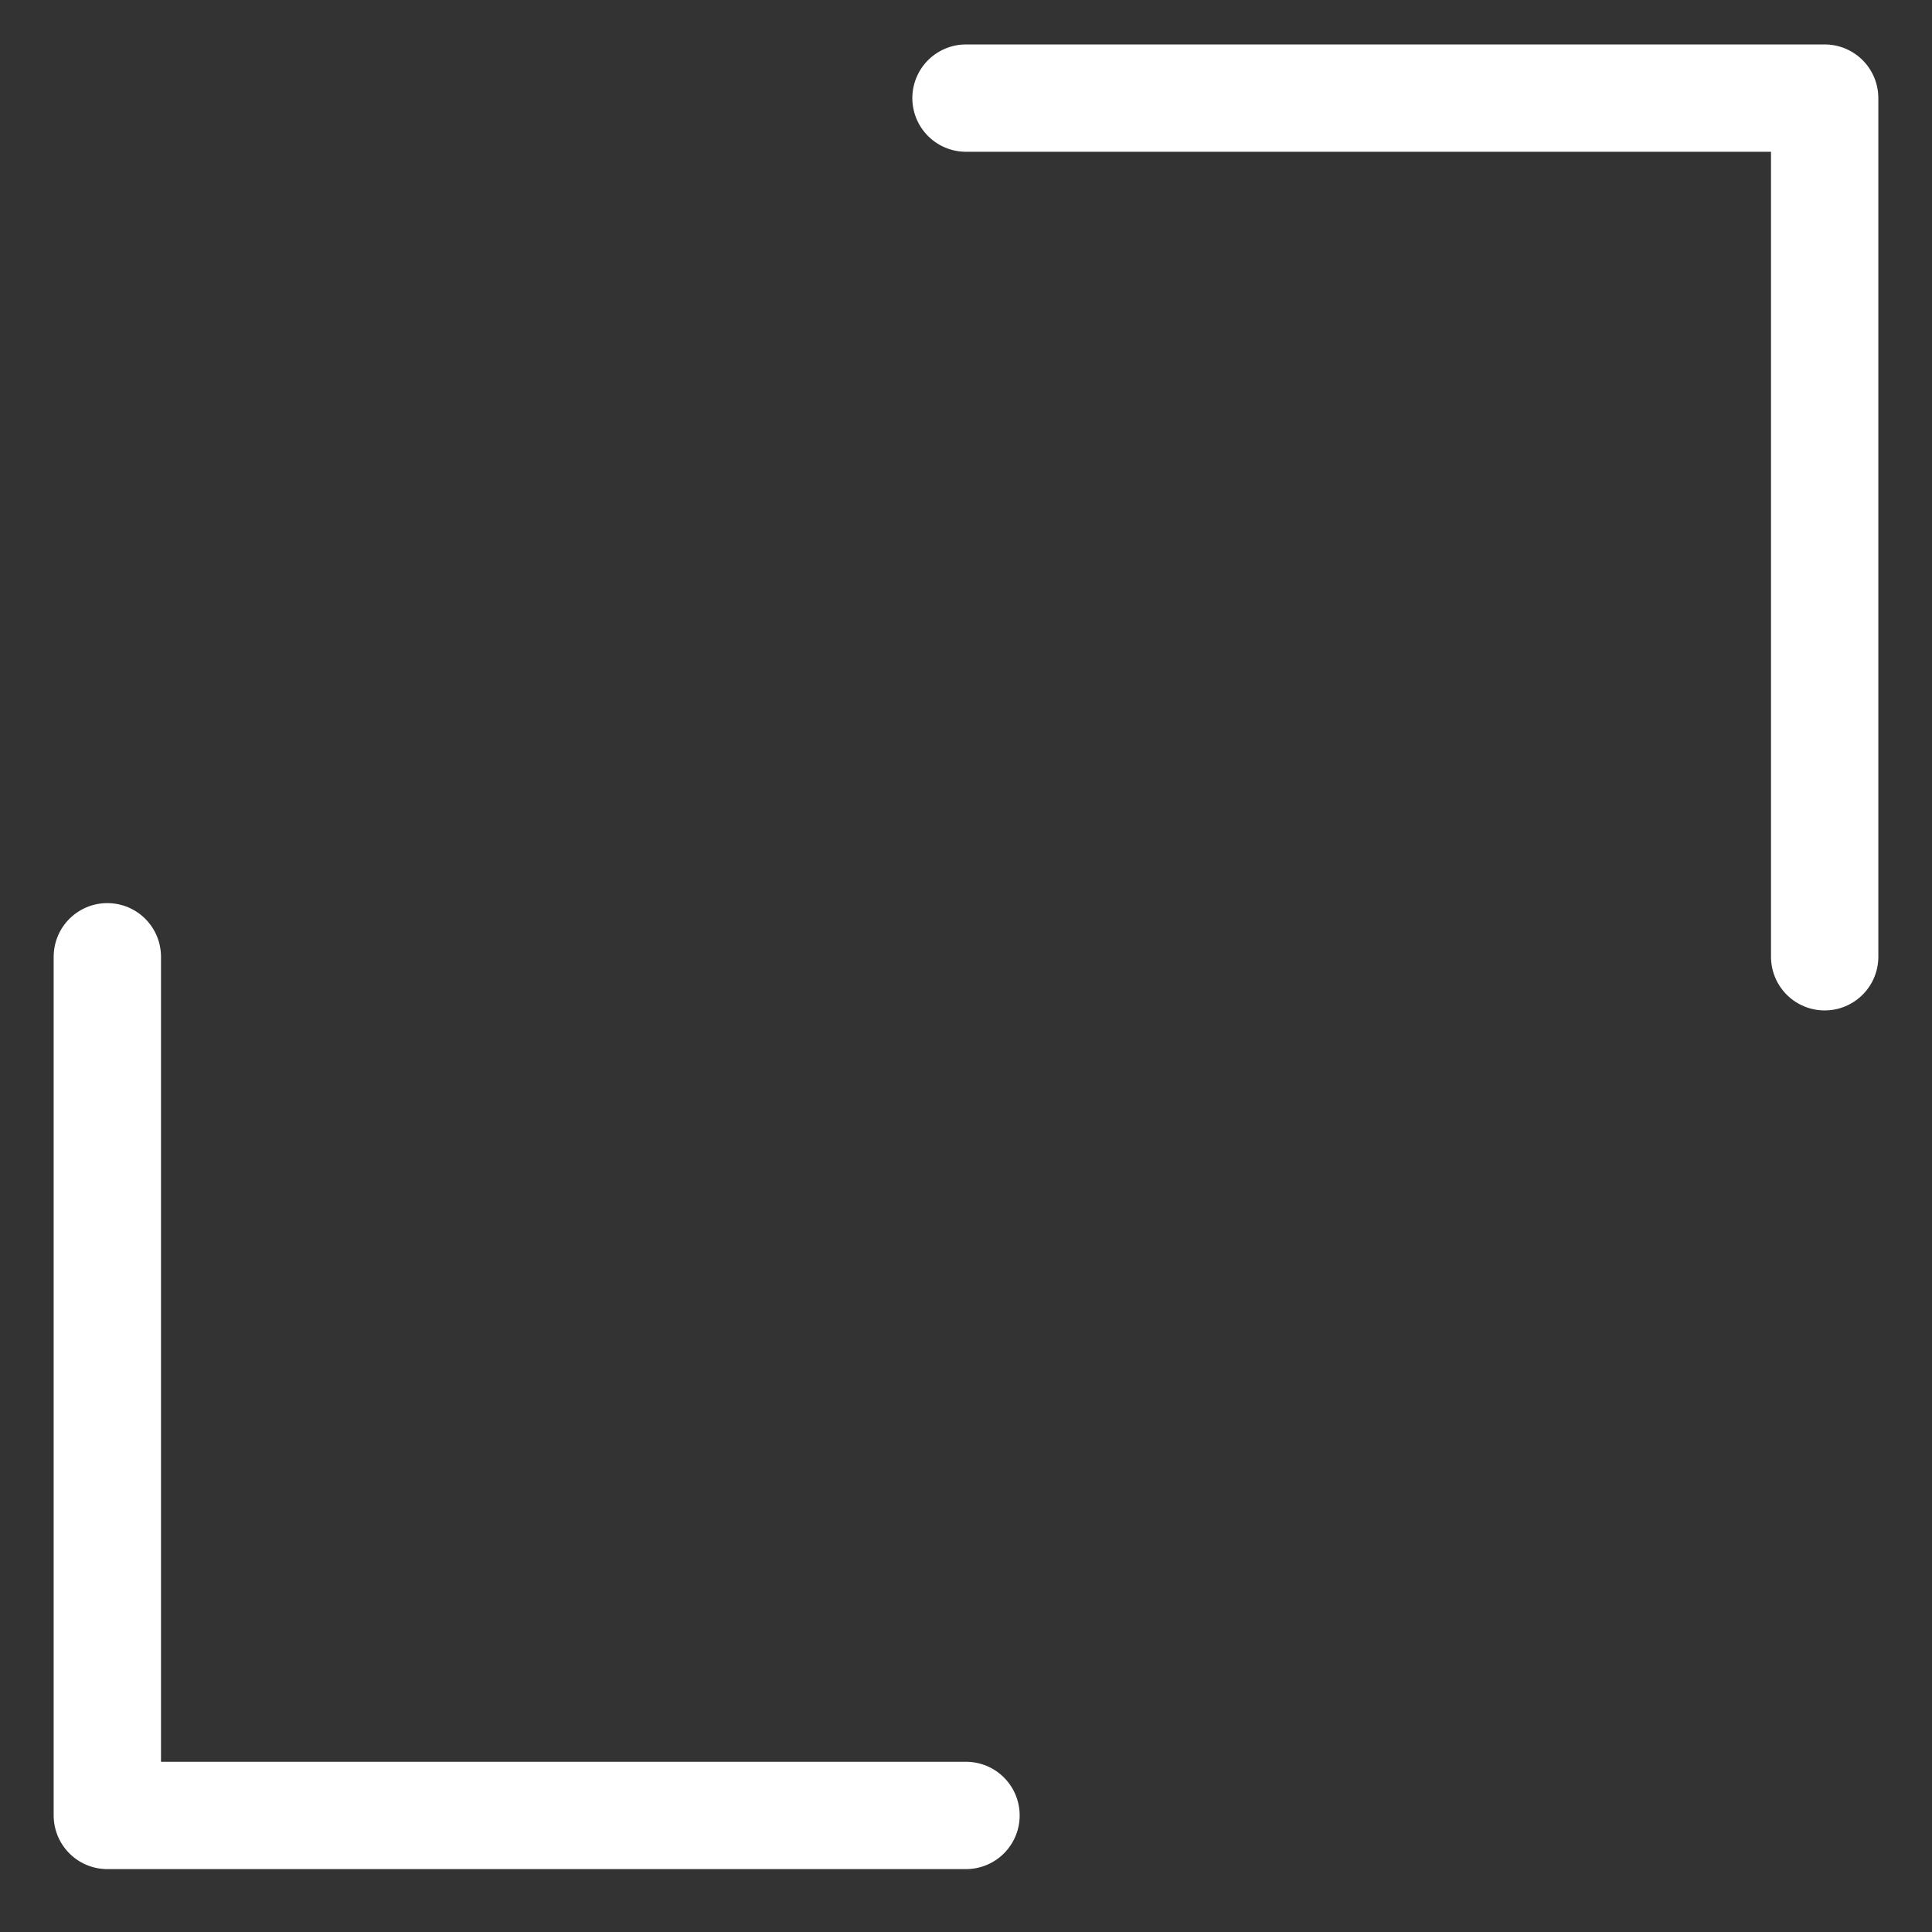 <svg width="18" height="18" viewBox="0 0 18 18" fill="none" xmlns="http://www.w3.org/2000/svg">
<rect x="0" y="0" width="18" height="18" fill="#333333" stroke="none"/>
<path d="M9 0.914H17V8.914M1 8.914V16.914H9" stroke="white" stroke-linecap="round" stroke-linejoin="round"/>
</svg>
